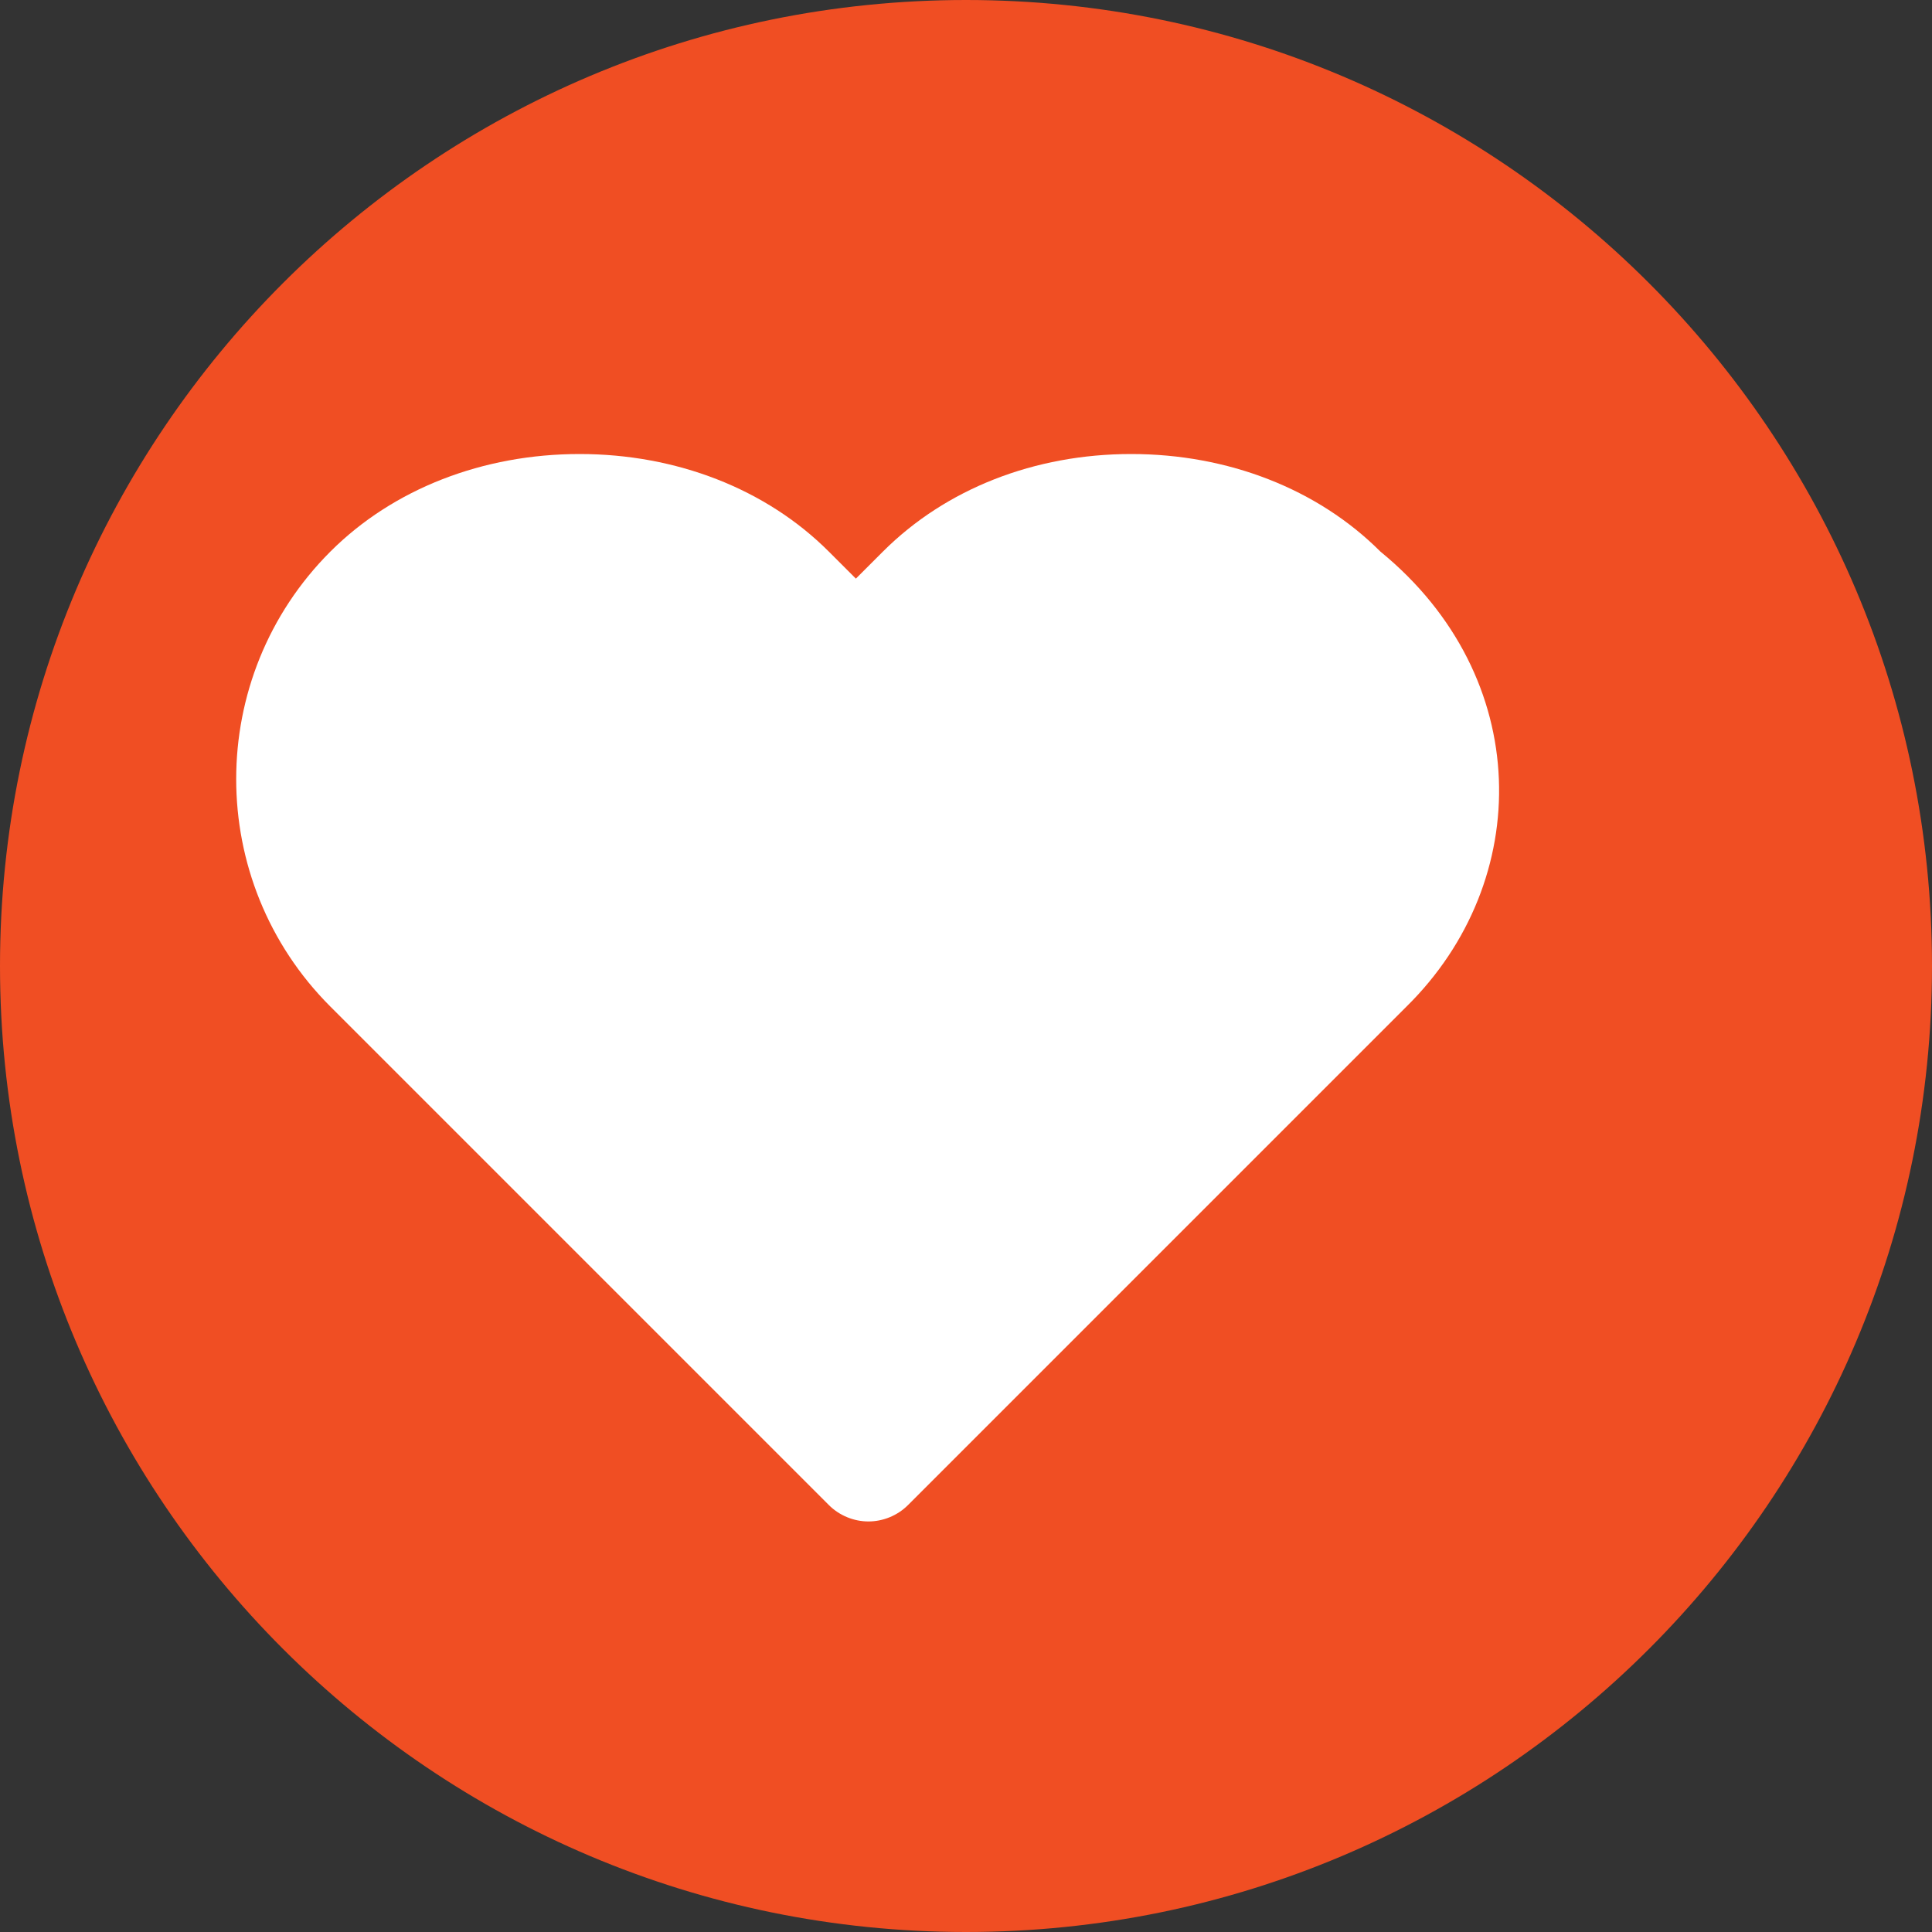 <svg width="200" height="200" viewBox="0 0 200 200" fill="none" xmlns="http://www.w3.org/2000/svg">
  <rect x="0" y="0" width="200" height="200" fill="#333333" stroke="none"/>
  <path d="M100 0C44.8 0 0 44.8 0 100C0 155.2 44.8 200 100 200C155.2 200 200 155.2 200 100C200 44.8 155.2 0 100 0Z" fill="#F04E23"/>
  <path d="M142.9 57.1C136.4 50.6 127.1 47 117.1 47C107.1 47 97.9 50.6 91.4 57.1L88.6 59.9L85.8 57.1C79.3 50.6 70 47 60 47C50 47 40.7 50.6 34.2 57.1C21.2 70.1 21.2 91.2 34.2 104.2L85.8 155.8C86.9 156.9 88.4 157.5 89.9 157.5C91.4 157.5 92.9 156.9 94 155.8L145.6 104.2C158.8 91.2 158.8 70.1 142.9 57.1Z" fill="white"/>
</svg>